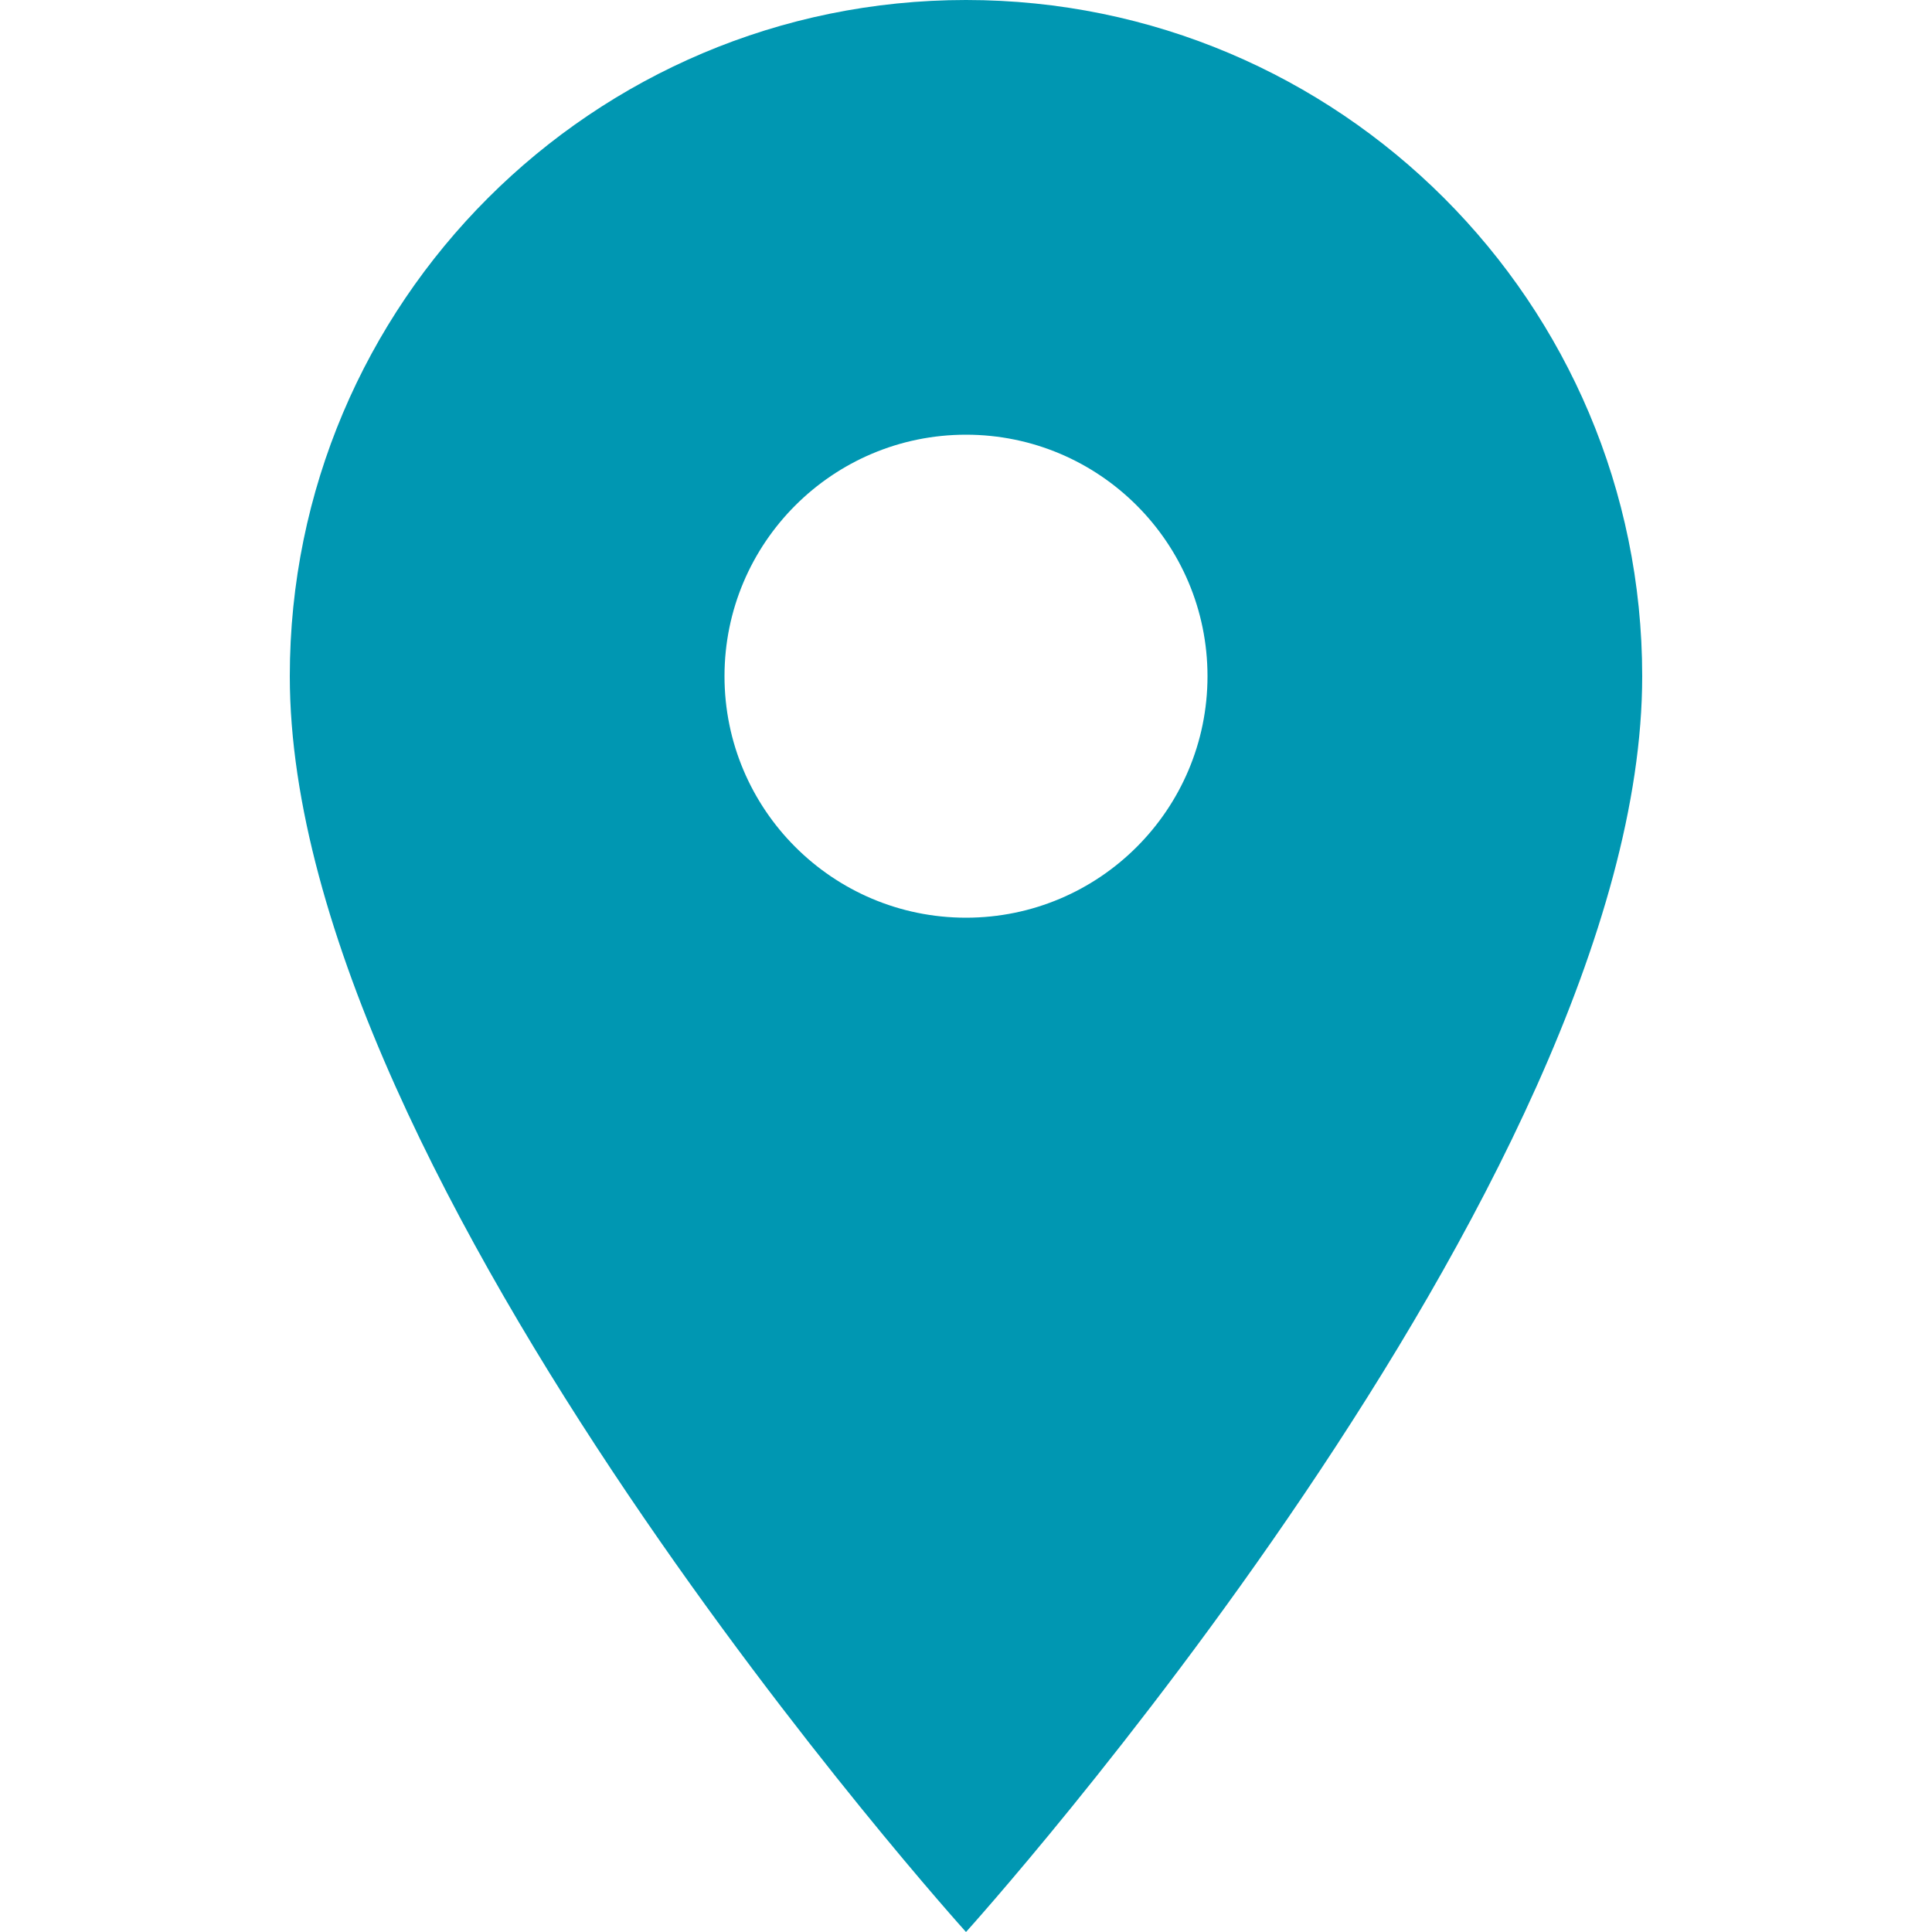 <svg xmlns="http://www.w3.org/2000/svg" xmlns:xlink="http://www.w3.org/1999/xlink" width="800" zoomAndPan="magnify" viewBox="0 0 600 600" height="800" preserveAspectRatio="xMidYMid meet" version="1.0"><path fill="#0097b2" d="M 300 0 C 184.051 0 90 94.051 90 210 C 90 367.5 300 600 300 600 C 300 600 510 367.5 510 210 C 510 94.051 415.949 0 300 0 Z M 300 285 C 258.602 285 225 251.398 225 210 C 225 168.602 258.602 135 300 135 C 341.398 135 375 168.602 375 210 C 375 251.398 341.398 285 300 285 Z M 300 285 " fill-opacity="1" fill-rule="nonzero"/></svg>